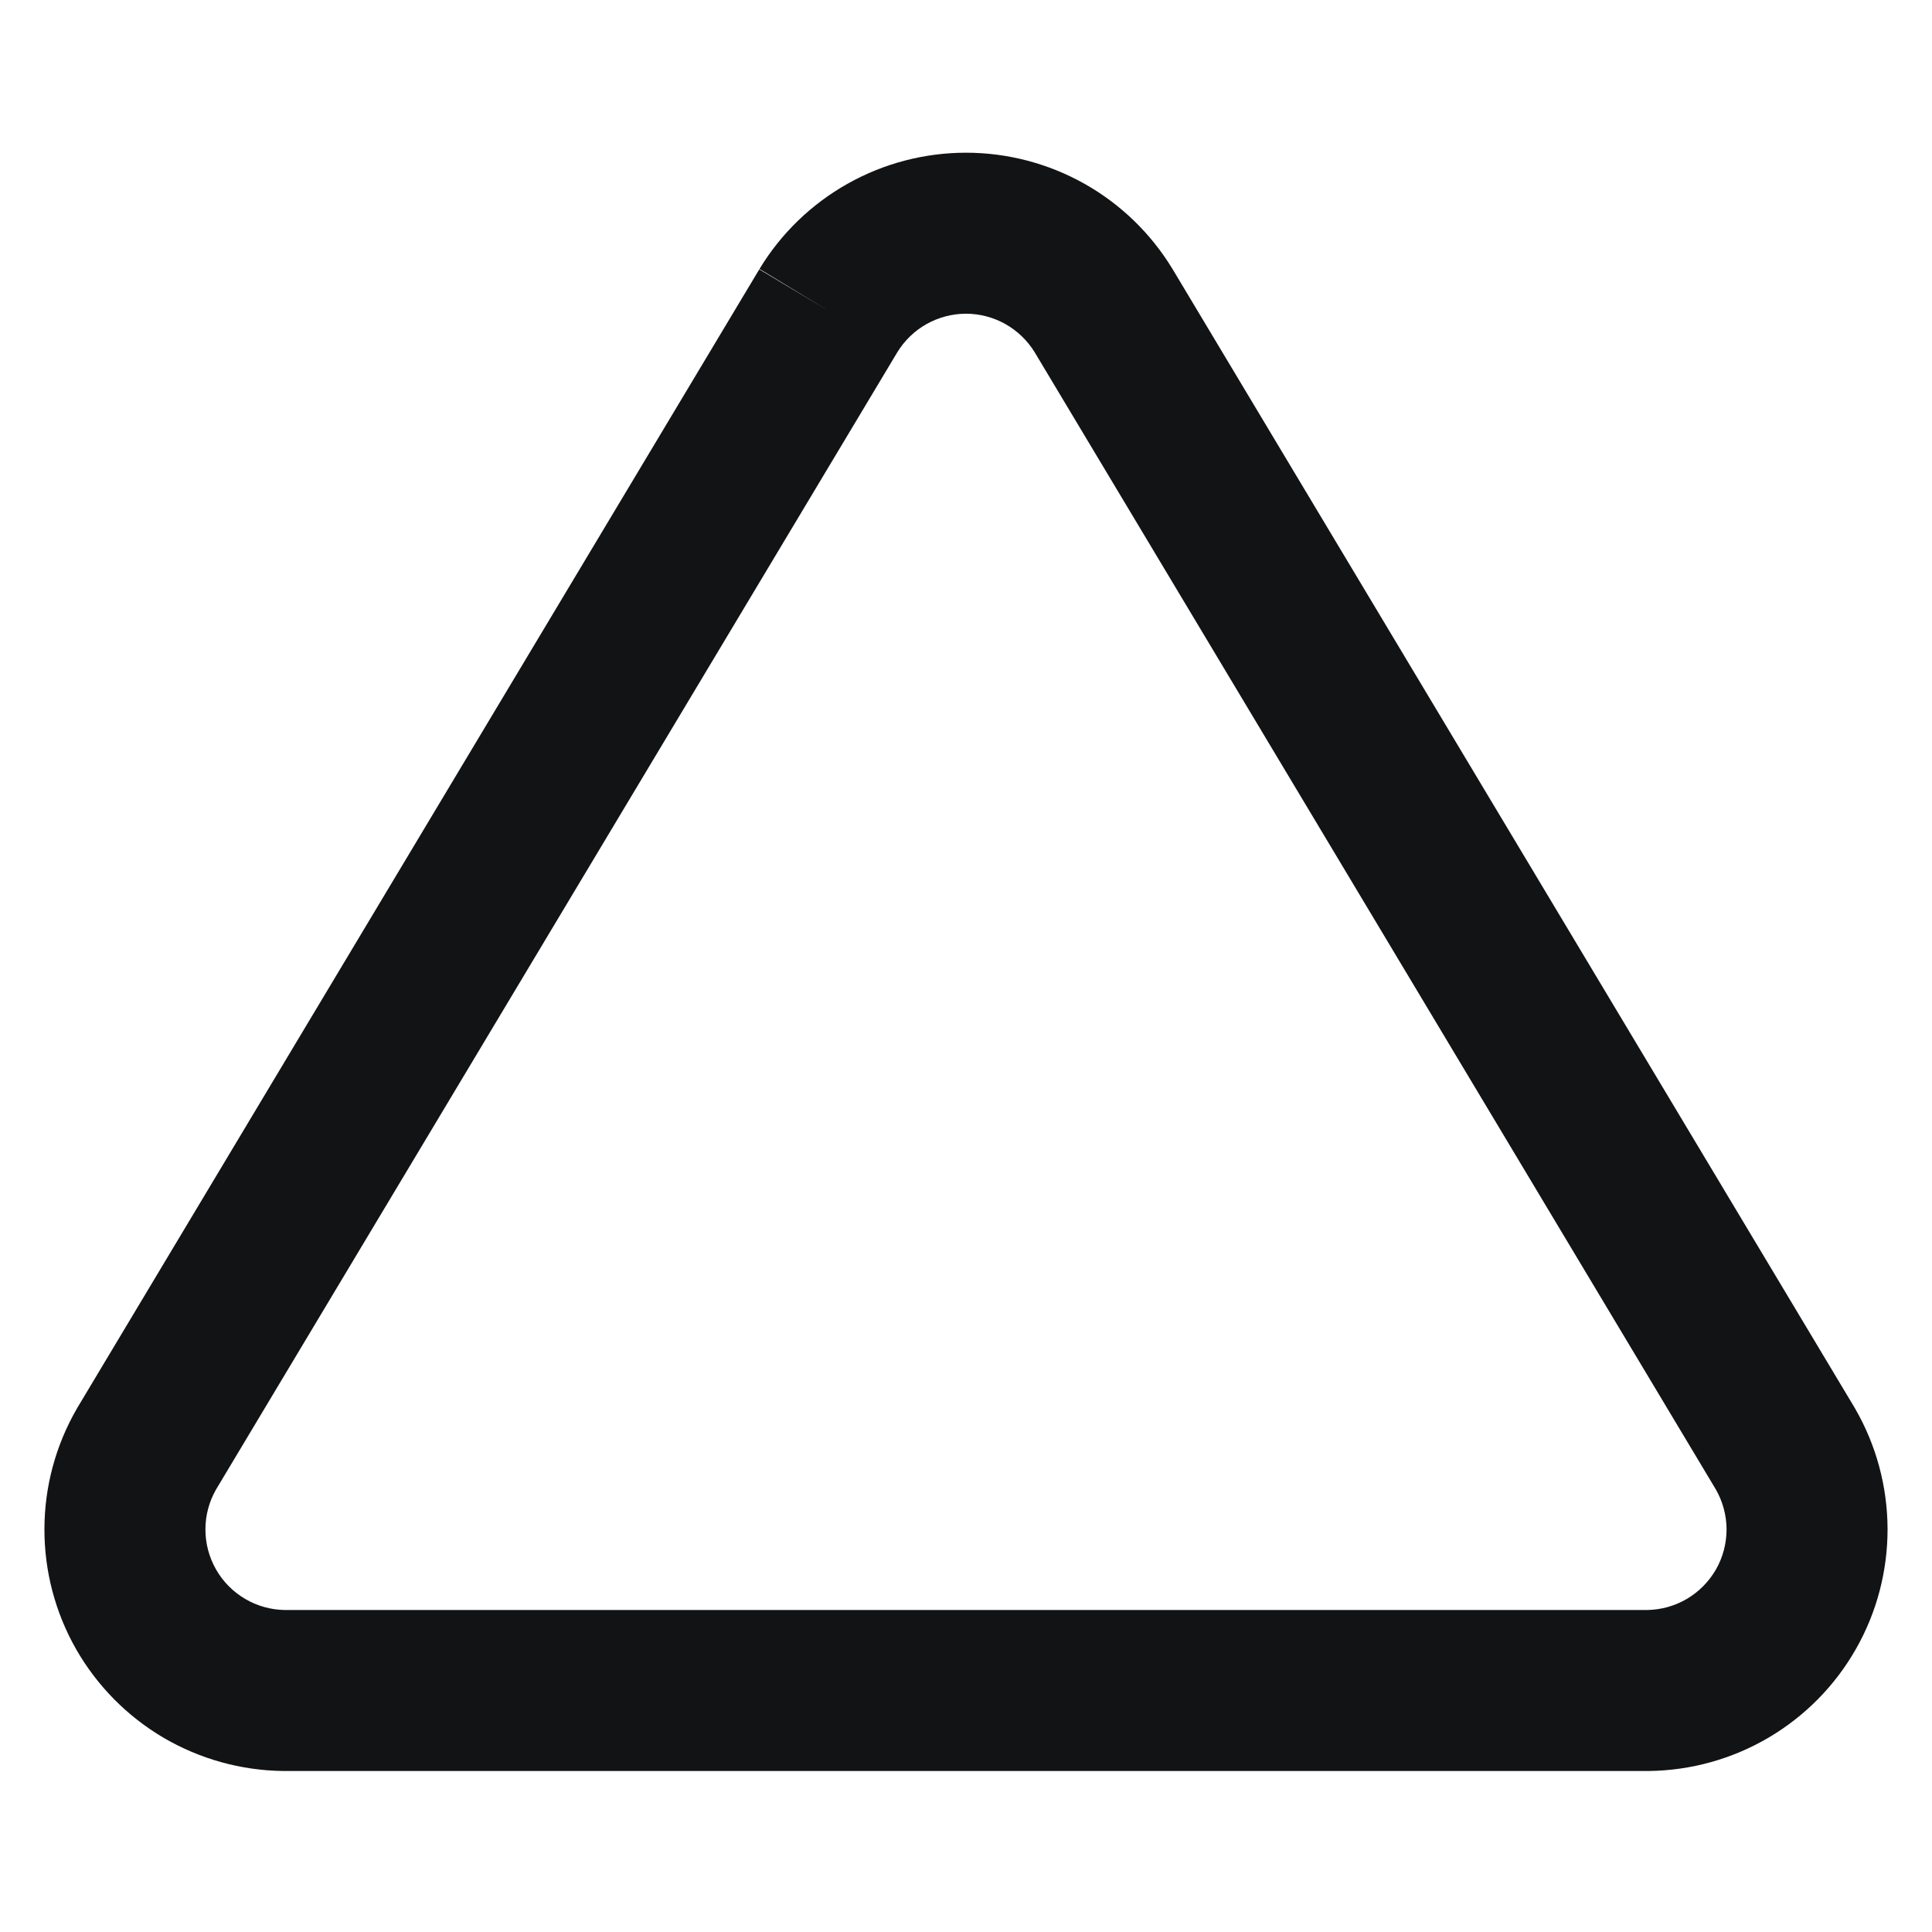 <svg width="24" height="24" viewBox="0 0 24 24" fill="none" xmlns="http://www.w3.org/2000/svg">
<path fill-rule="evenodd" clip-rule="evenodd" d="M10.528 2.283C10.977 2.03 11.484 1.897 12 1.897C12.515 1.897 13.022 2.03 13.472 2.283C13.921 2.536 14.297 2.9 14.565 3.341L14.568 3.346L23.038 17.486L23.046 17.5C23.308 17.953 23.446 18.468 23.448 18.992C23.449 19.515 23.314 20.031 23.054 20.486C22.795 20.941 22.421 21.32 21.969 21.586C21.518 21.851 21.005 21.994 20.481 22L20.47 22L3.519 22C2.995 21.994 2.482 21.851 2.03 21.586C1.579 21.32 1.205 20.941 0.945 20.486C0.686 20.031 0.55 19.515 0.552 18.992C0.553 18.468 0.692 17.953 0.954 17.5L0.962 17.486L9.432 3.346L10.29 3.86L9.435 3.341C9.702 2.9 10.079 2.536 10.528 2.283ZM11.146 4.377L2.682 18.506C2.597 18.656 2.552 18.825 2.552 18.997C2.551 19.172 2.597 19.344 2.683 19.495C2.769 19.647 2.894 19.773 3.045 19.862C3.194 19.95 3.363 19.997 3.536 20H20.463C20.636 19.997 20.806 19.95 20.955 19.862C21.105 19.773 21.23 19.647 21.317 19.495C21.403 19.344 21.448 19.172 21.448 18.997C21.447 18.825 21.402 18.656 21.317 18.506L12.855 4.379C12.854 4.378 12.854 4.377 12.854 4.377C12.764 4.231 12.639 4.11 12.49 4.026C12.341 3.942 12.172 3.897 12 3.897C11.828 3.897 11.659 3.942 11.509 4.026C11.36 4.11 11.235 4.231 11.146 4.377Z" fill="#121314"/>
</svg>
